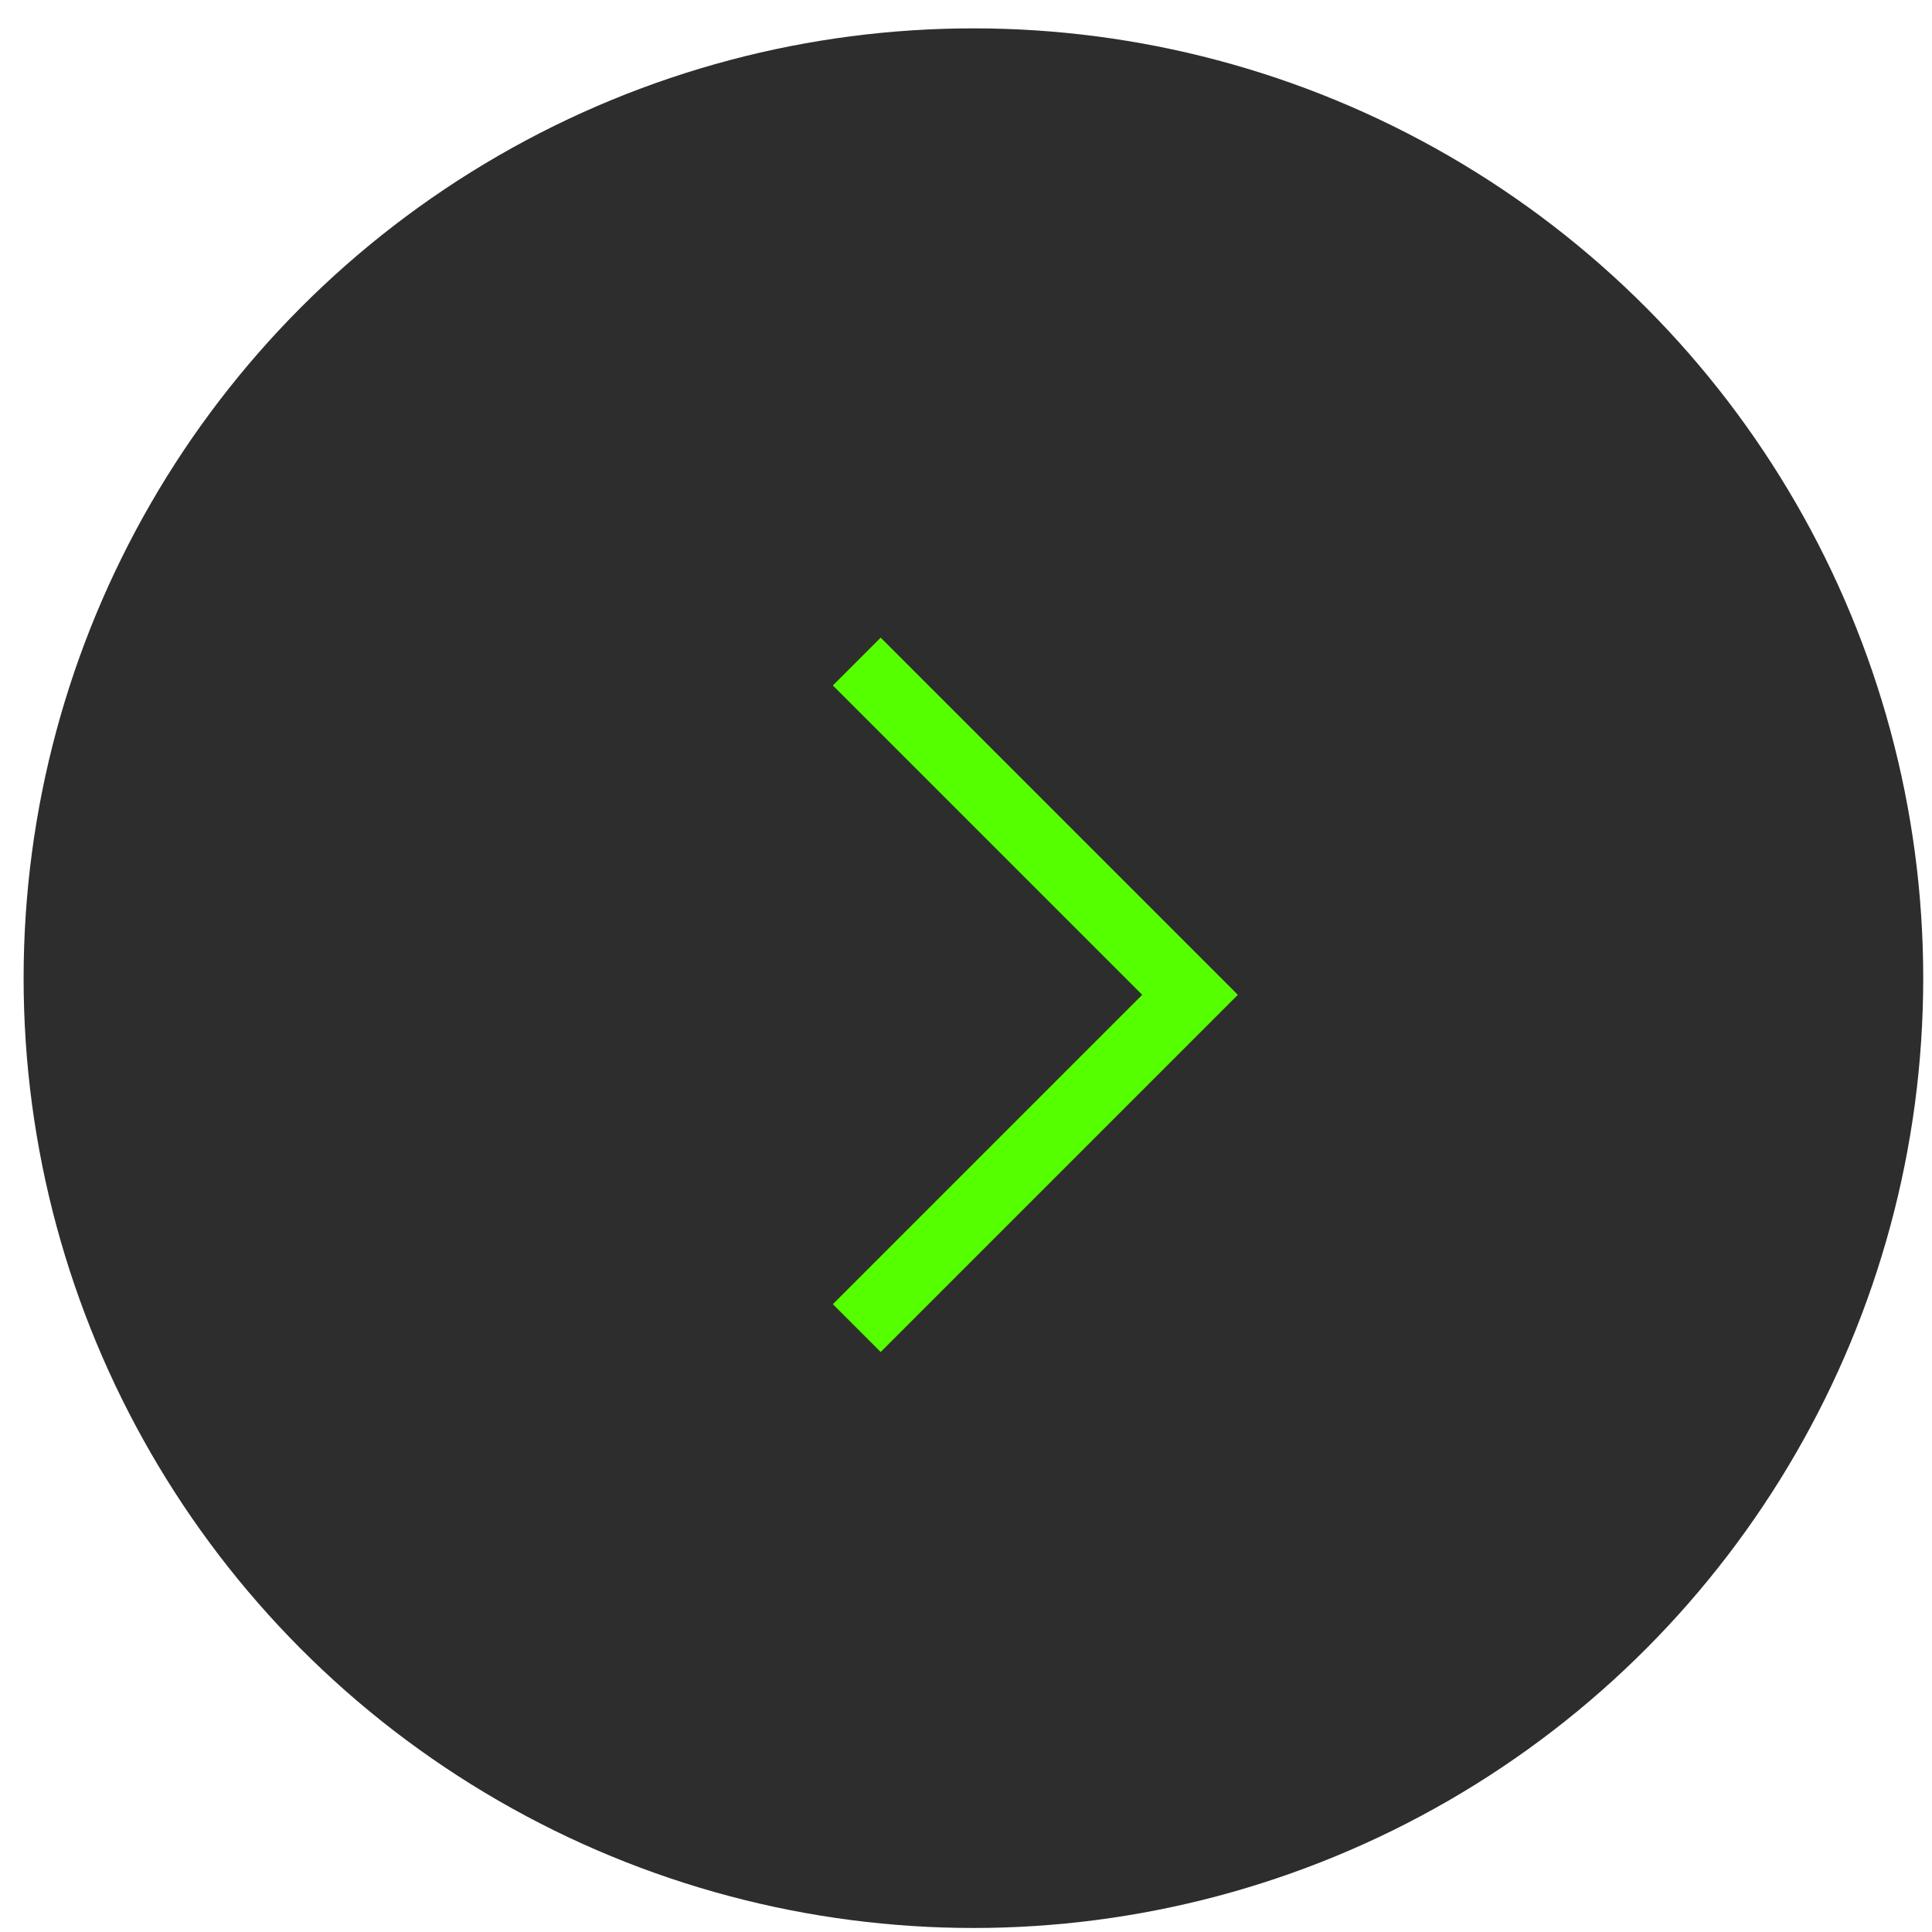 <svg width="50" height="50" viewBox="0 0 50 50" fill="none" xmlns="http://www.w3.org/2000/svg">
<circle cx="25.192" cy="25.315" r="24.581" fill="#2D2D2D"/>
<path d="M22.173 17.121L30.798 25.746L22.173 34.371" stroke="#55FF00" stroke-width="1.75"/>
</svg>
